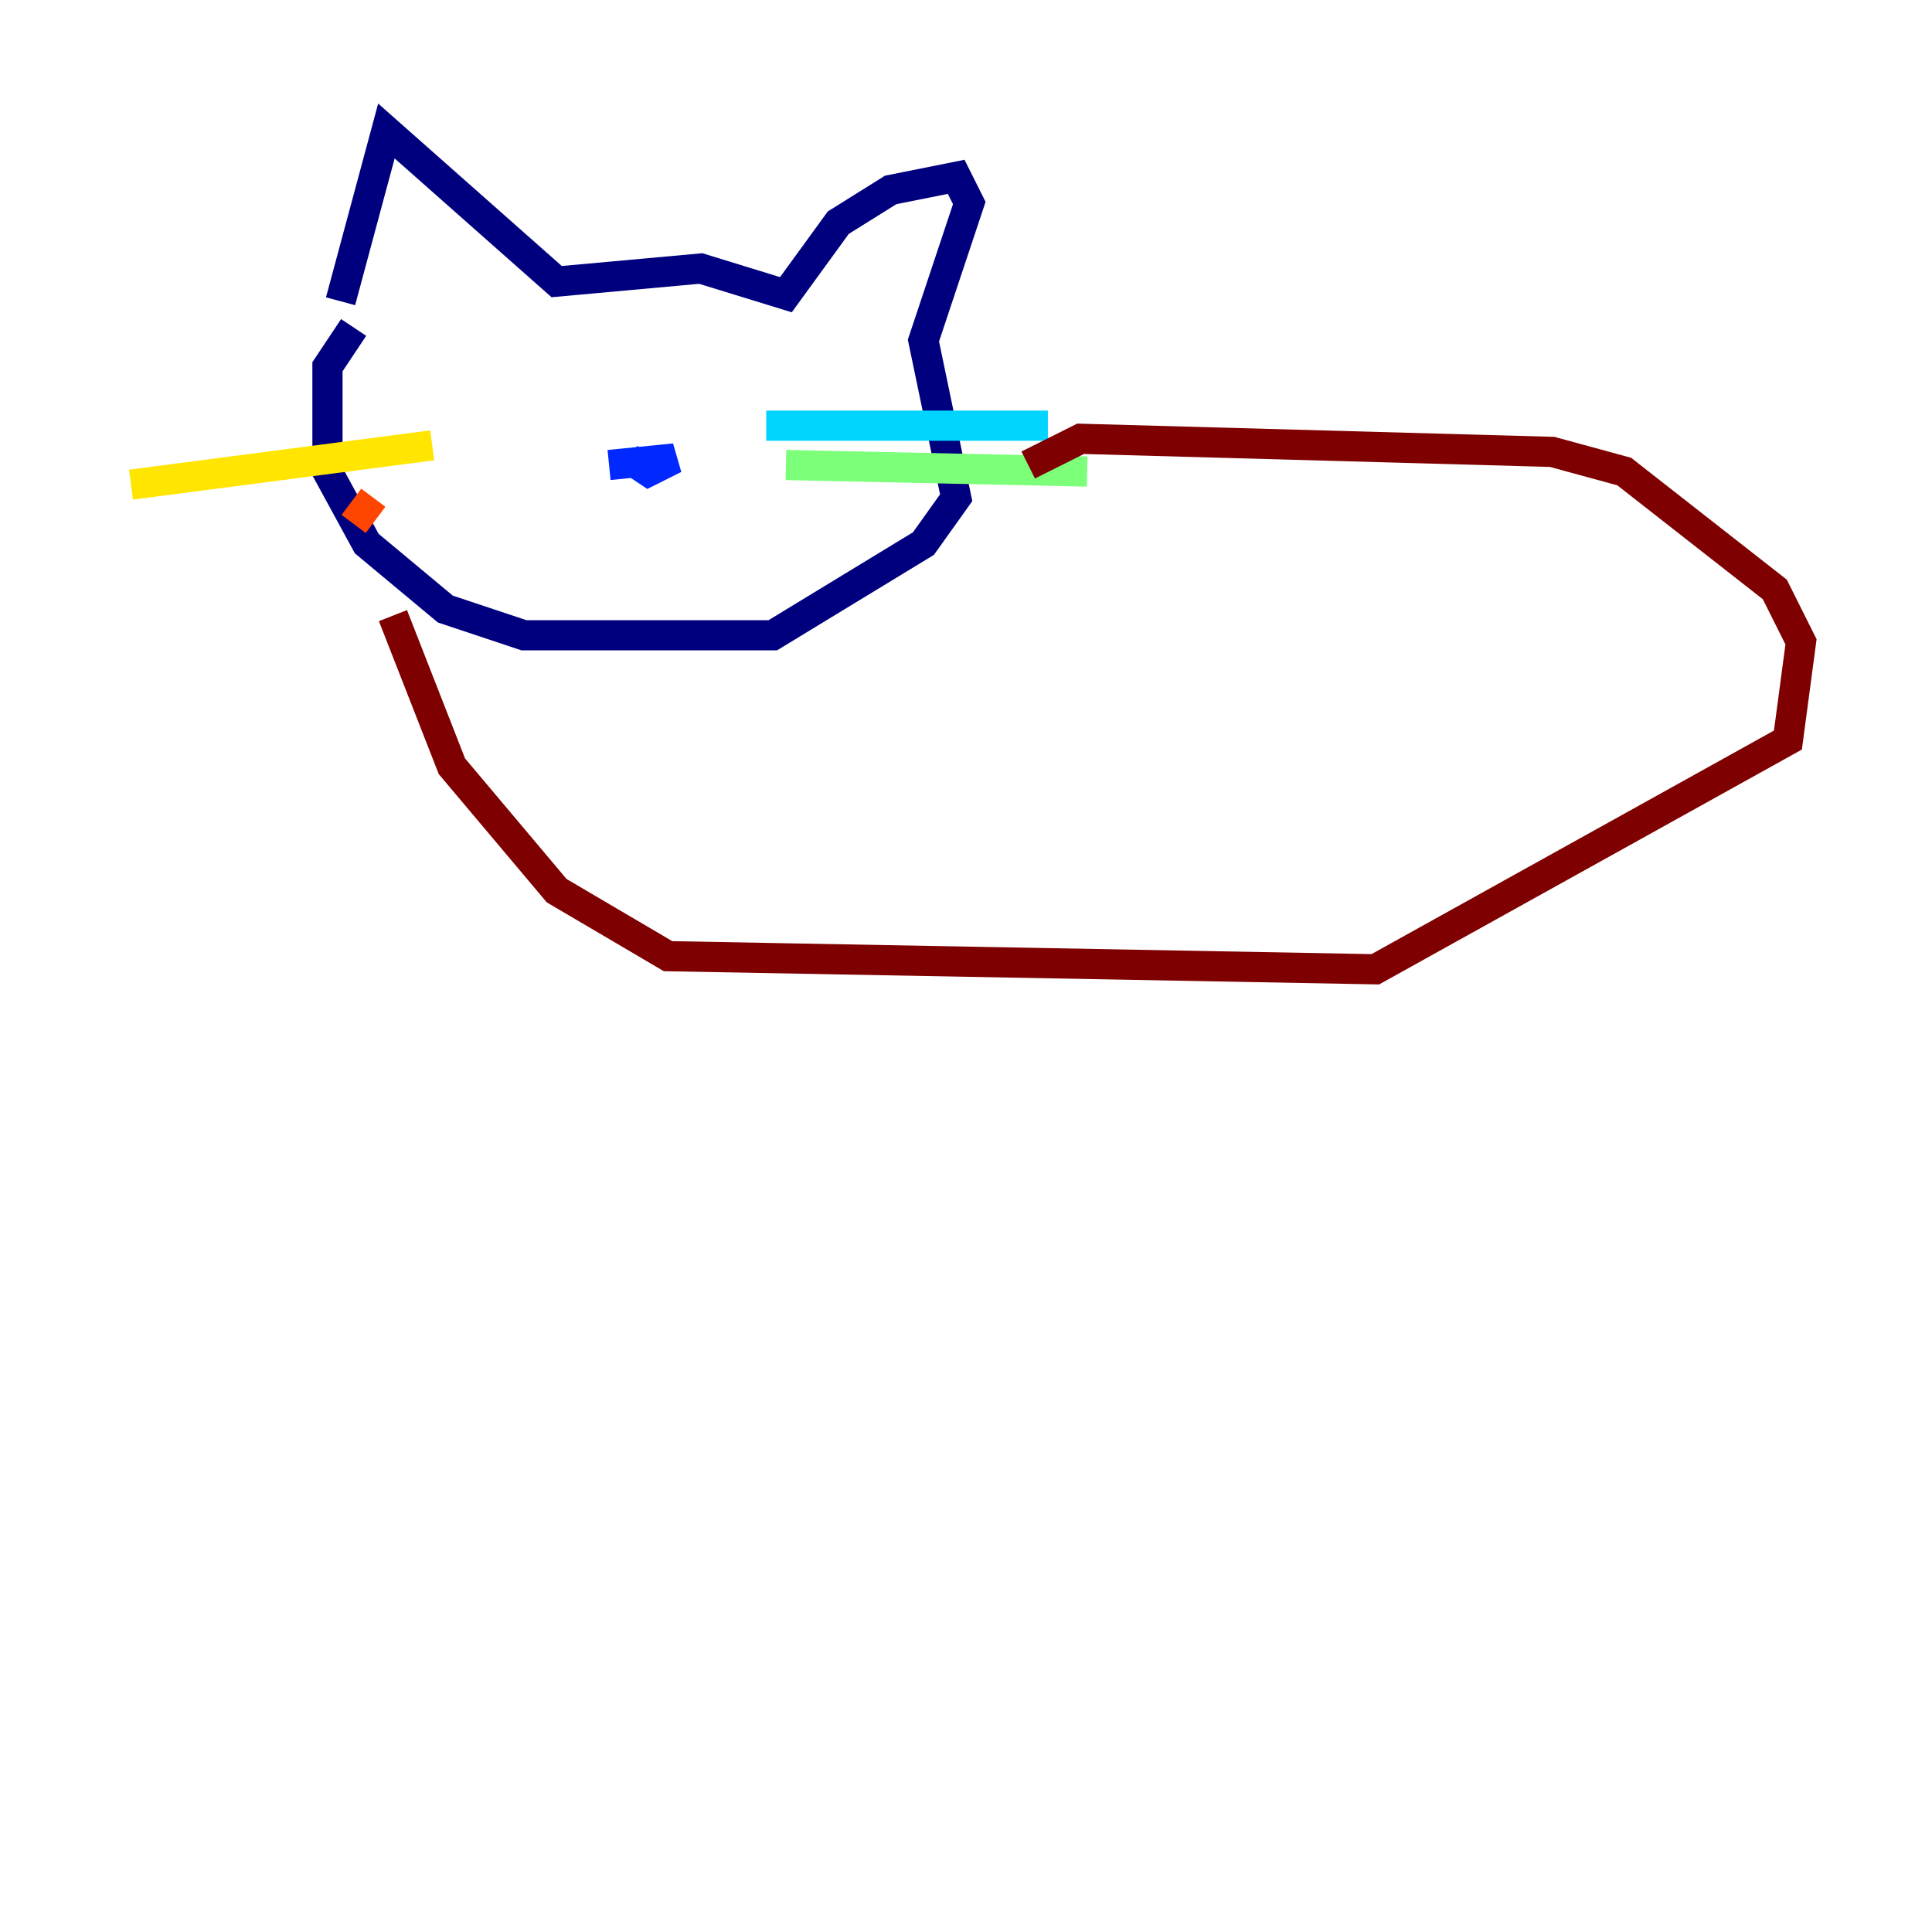<?xml version="1.0" encoding="utf-8" ?>
<svg baseProfile="tiny" height="128" version="1.2" viewBox="0,0,128,128" width="128" xmlns="http://www.w3.org/2000/svg" xmlns:ev="http://www.w3.org/2001/xml-events" xmlns:xlink="http://www.w3.org/1999/xlink"><defs /><polyline fill="none" points="22.563,19.959 25.6,8.678 36.881,18.658 46.427,17.79 52.068,19.525 55.539,14.752 59.01,12.583 63.349,11.715 64.217,13.451 61.18,22.563 63.349,32.976 61.18,36.014 51.2,42.088 34.712,42.088 29.505,40.352 24.298,36.014 21.695,31.241 21.695,24.298 23.43,21.695" stroke="#00007f" stroke-width="2" /><polyline fill="none" points="40.352,30.807 44.691,30.373 42.956,31.241 41.654,30.373" stroke="#0028ff" stroke-width="2" /><polyline fill="none" points="50.766,28.203 69.424,28.203" stroke="#00d4ff" stroke-width="2" /><polyline fill="none" points="52.068,30.807 72.027,31.241" stroke="#7cff79" stroke-width="2" /><polyline fill="none" points="28.637,29.505 8.678,32.108" stroke="#ffe500" stroke-width="2" /><polyline fill="none" points="24.732,32.976 23.43,34.712" stroke="#ff4600" stroke-width="2" /><polyline fill="none" points="26.034,40.786 29.939,50.766 36.881,59.01 44.258,63.349 91.119,64.217 118.454,49.031 119.322,42.522 117.586,39.051 107.607,31.241 102.834,29.939 71.593,29.071 68.122,30.807" stroke="#7f0000" stroke-width="2" /></svg>